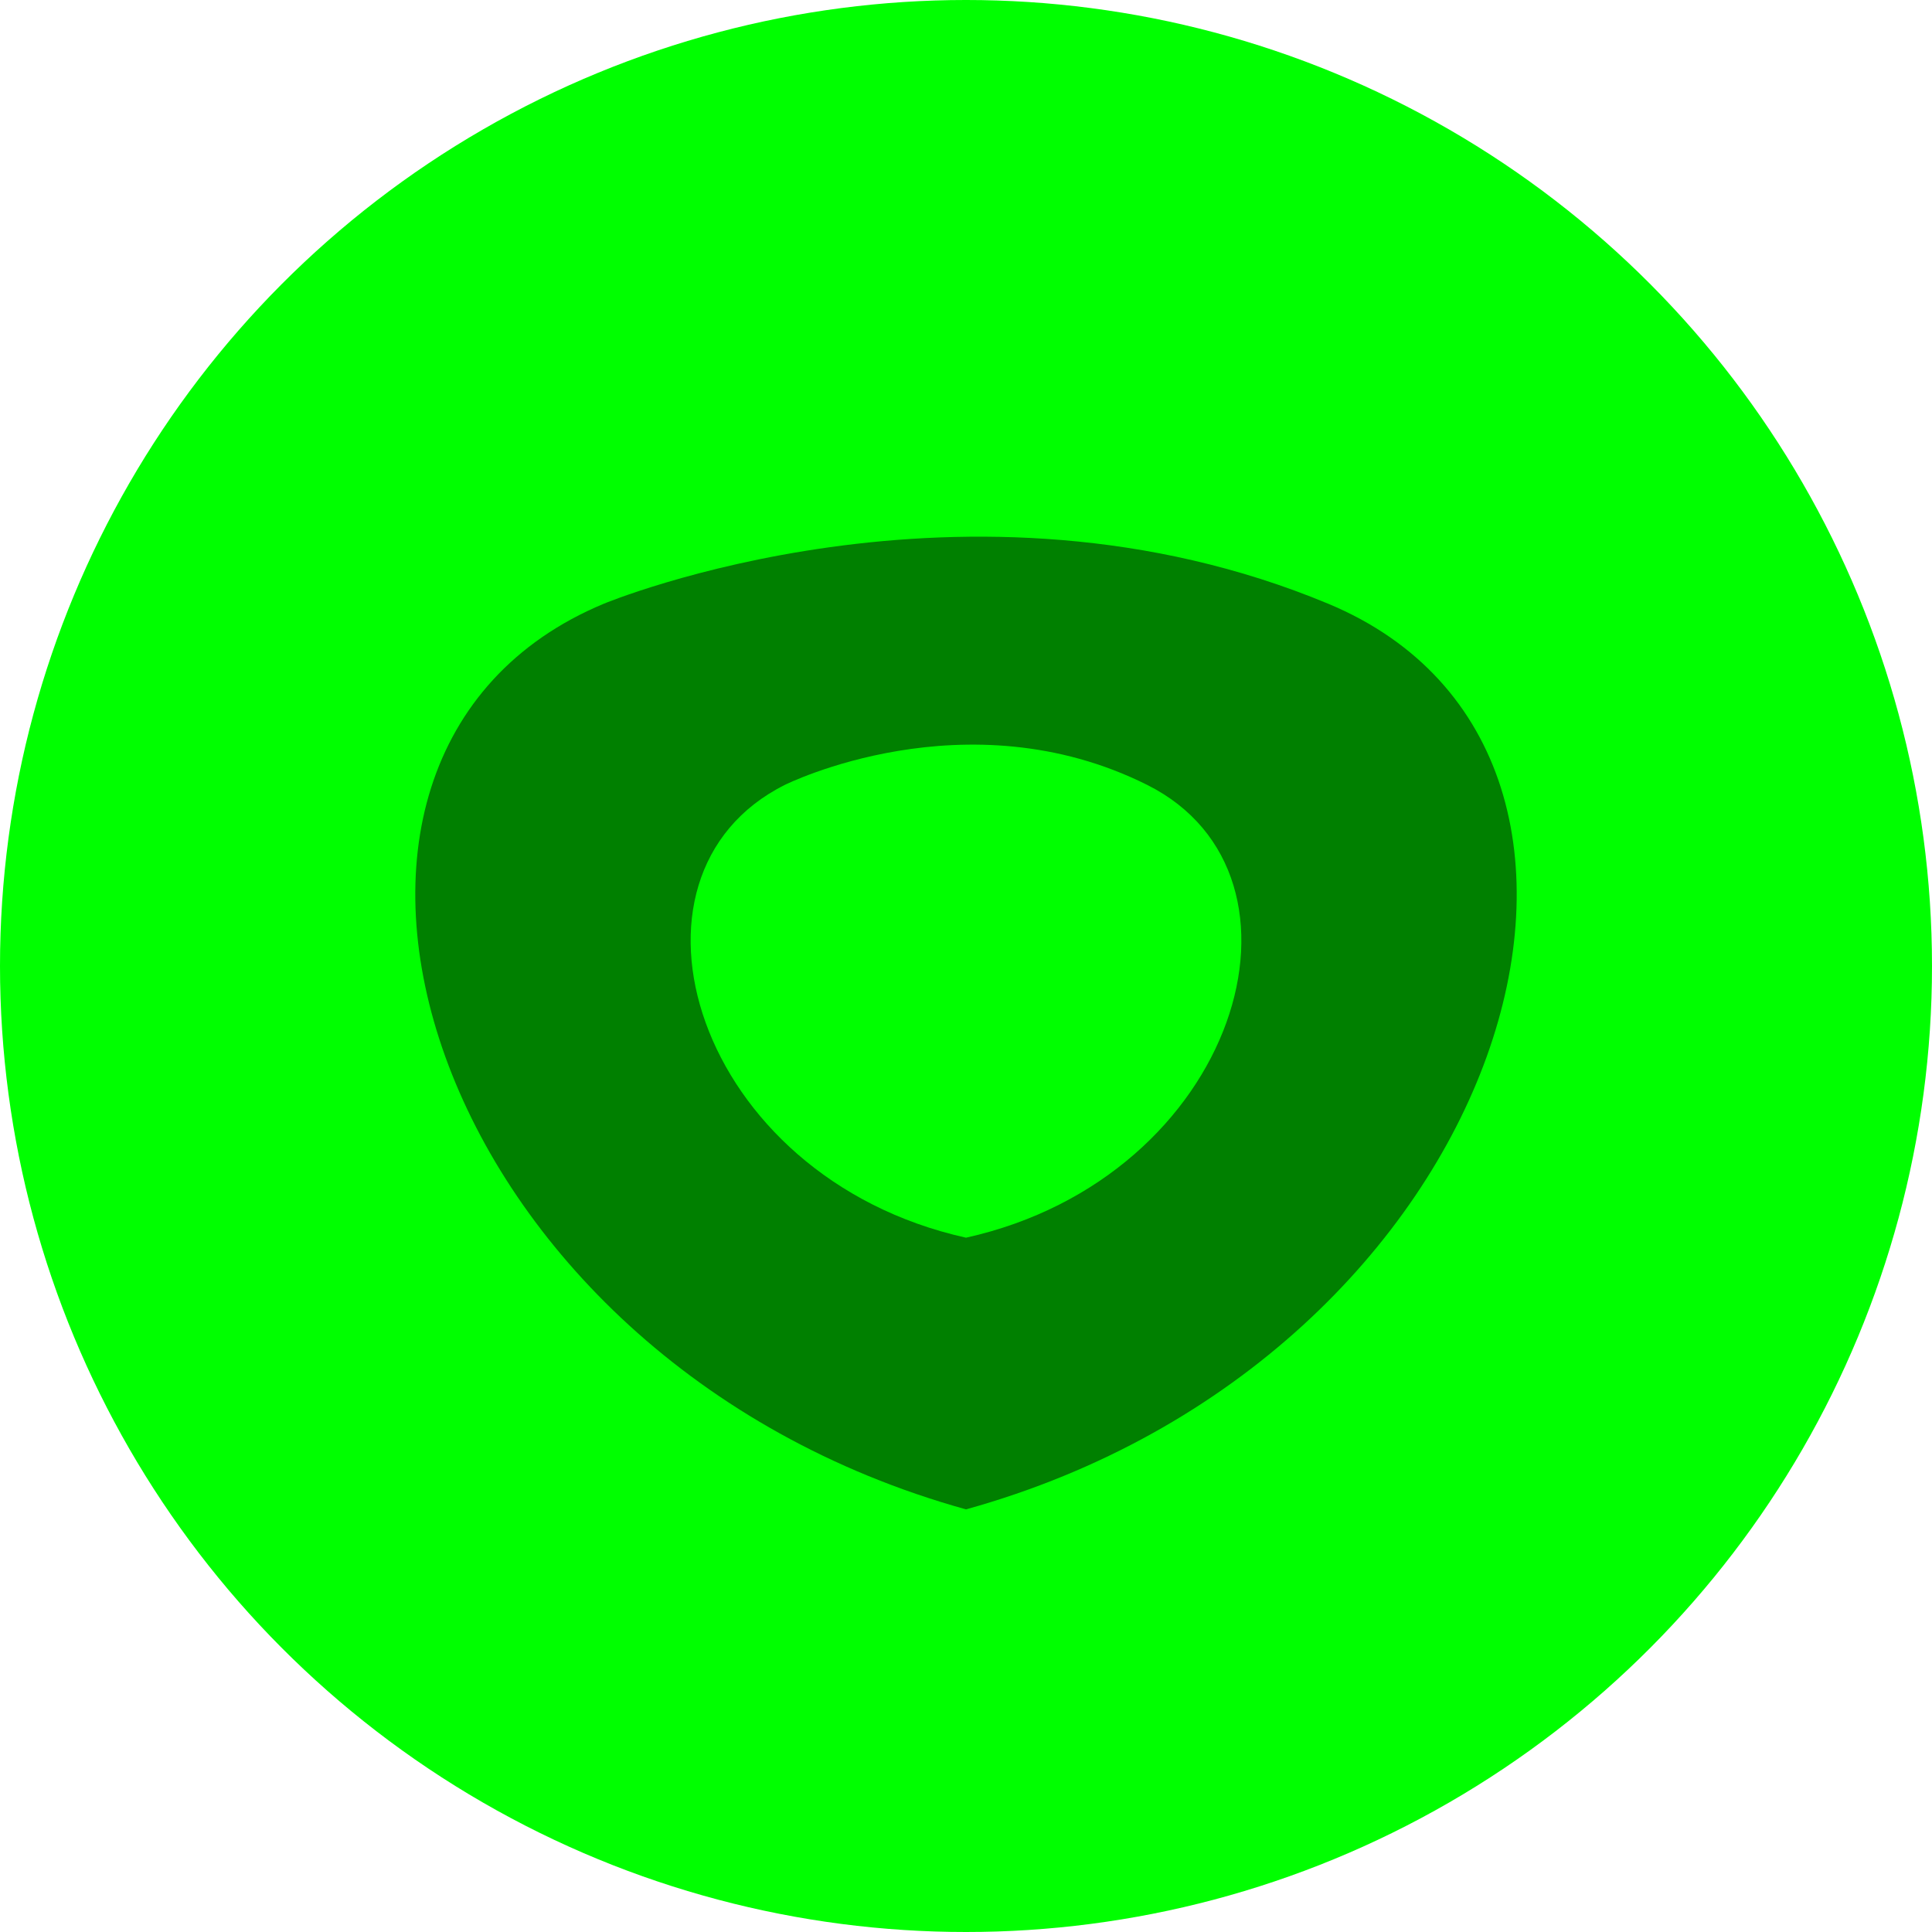 <svg width="64" height="64" viewBox="0 0 64 64" fill="none" xmlns="http://www.w3.org/2000/svg">
  <circle cx="32" cy="32" r="32" fill="#00FF00"/>
  <path d="M20 20 C20 20, 32 15, 44 20 C56 25, 50 45, 32 50 C14 45, 8 25, 20 20" fill="#008000"/>
  <path d="M26 26 C26 26, 32 23, 38 26 C44 29, 41 39, 32 41 C23 39, 20 29, 26 26" fill="#00FF00"/>
</svg>

